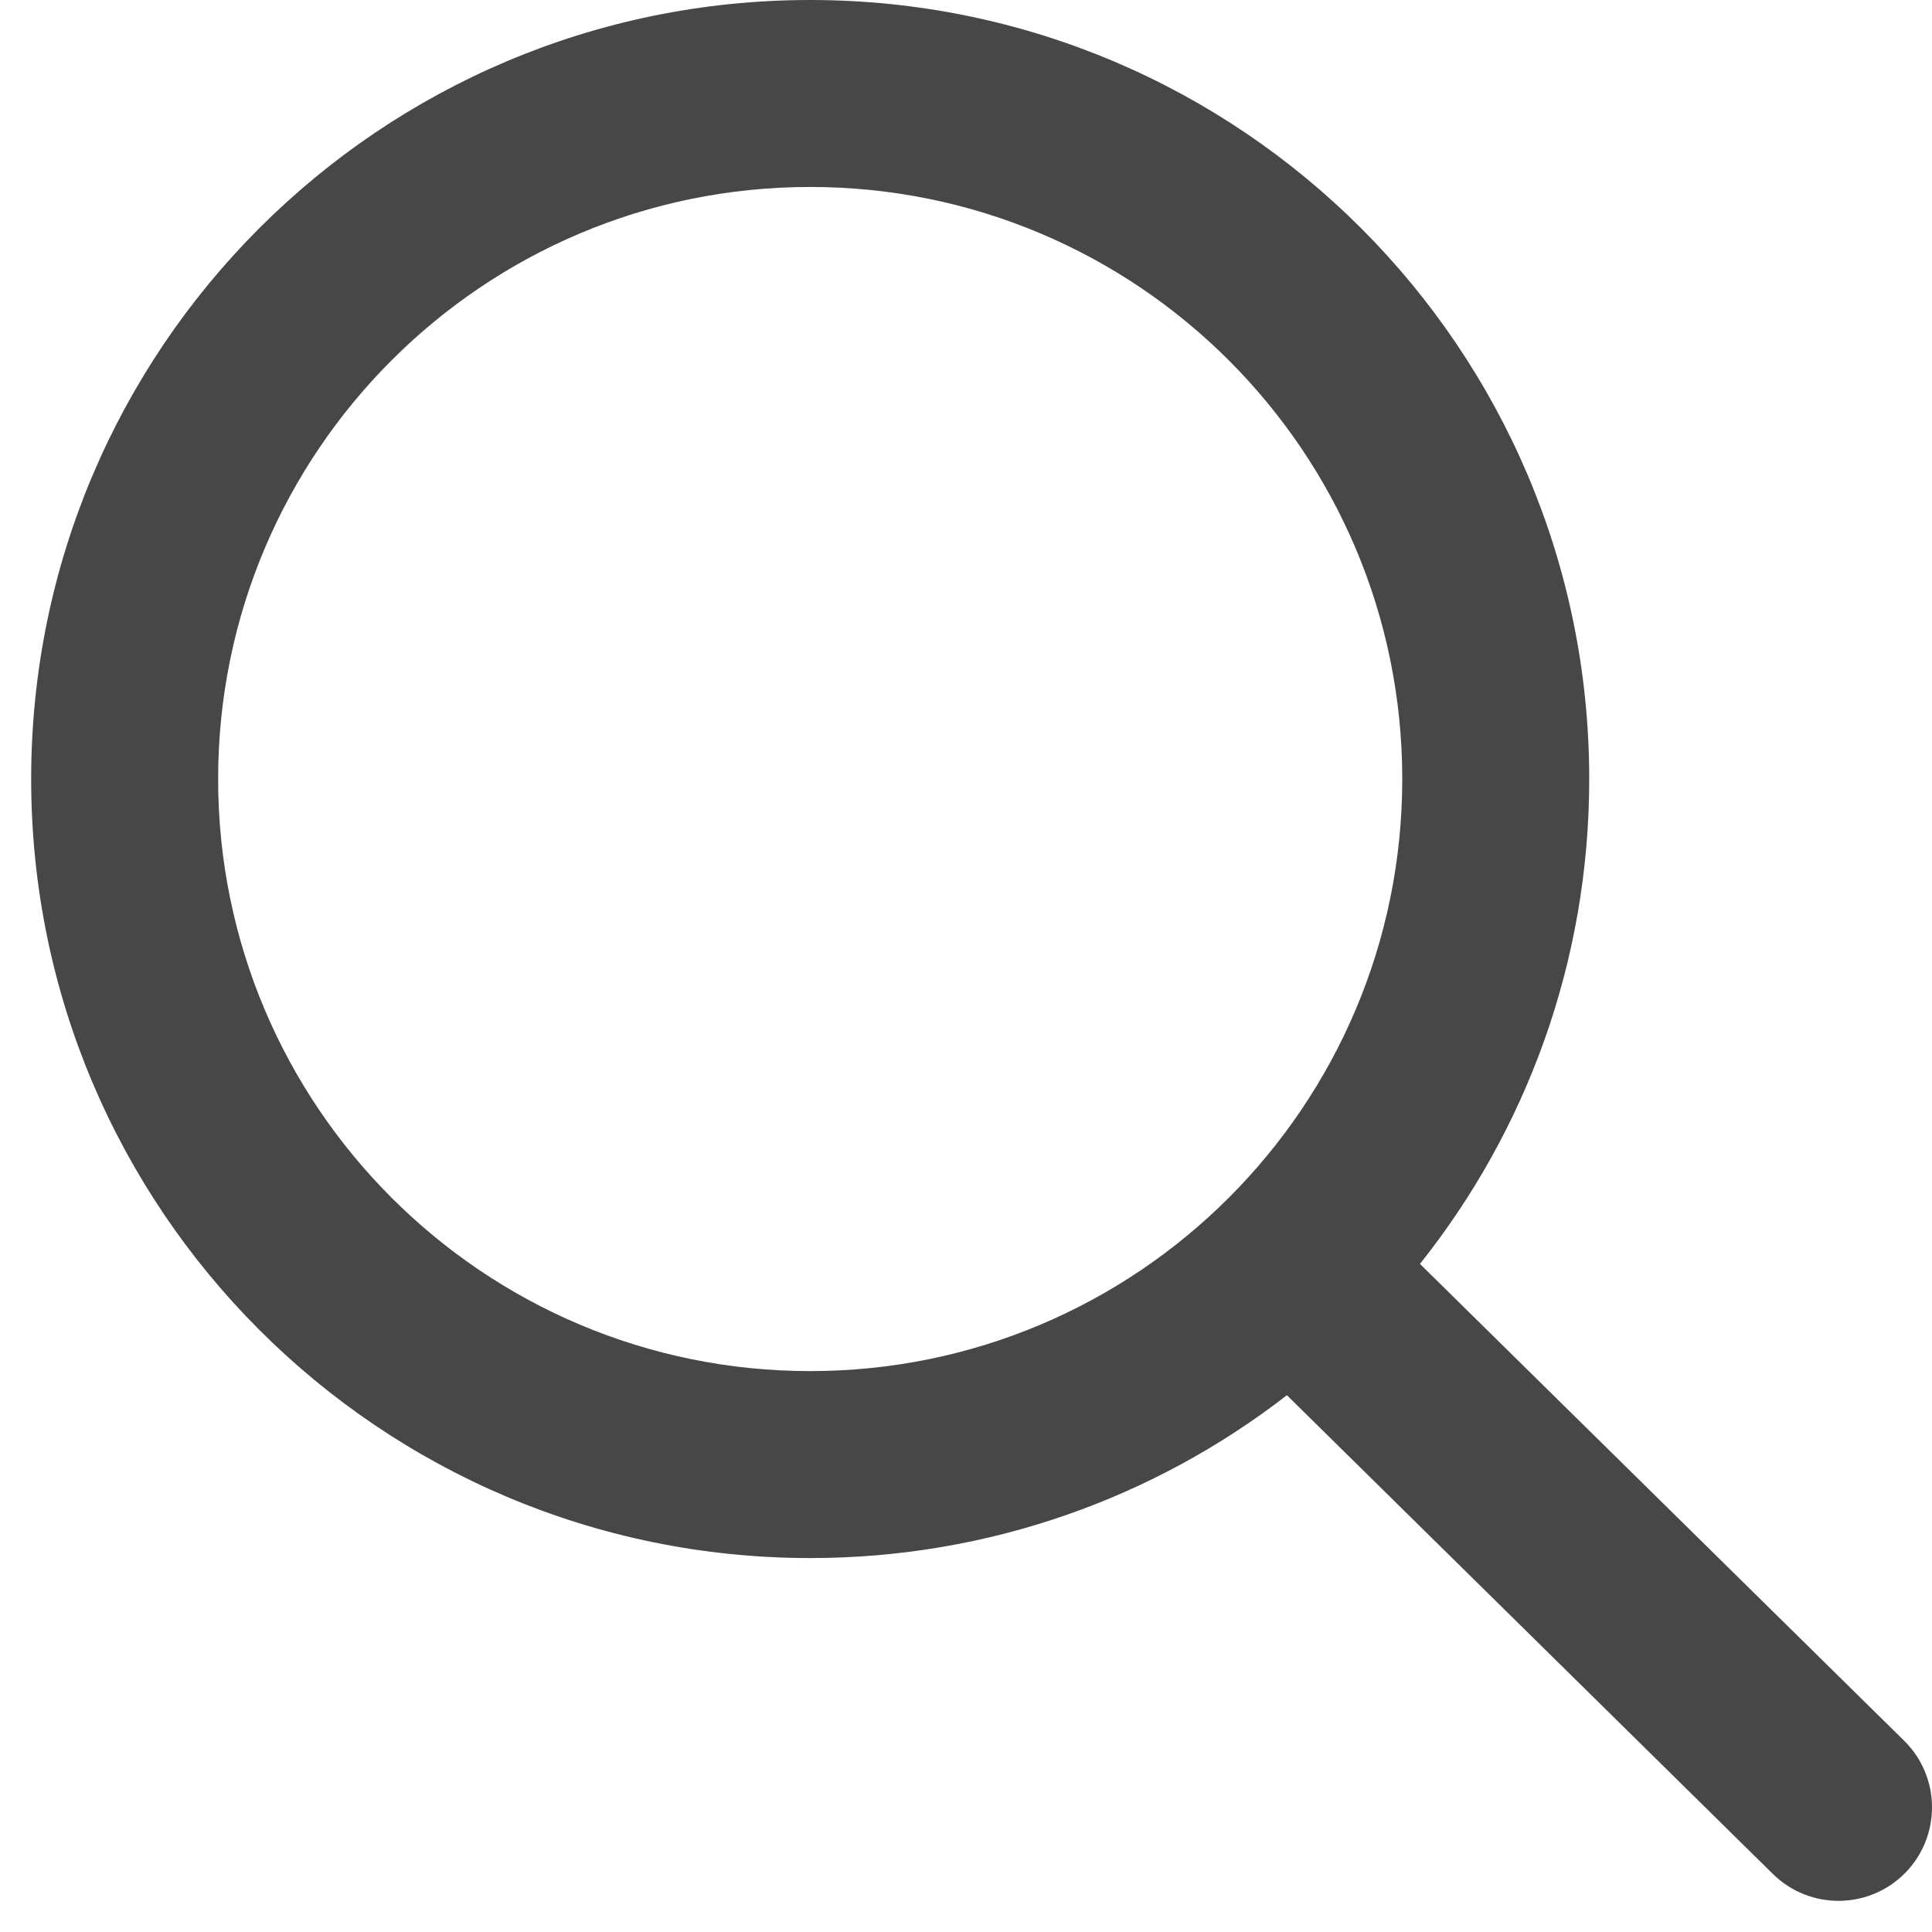 <svg width="31" height="31" viewBox="0 0 31 31" fill="none" xmlns="http://www.w3.org/2000/svg">
<path fill-rule="evenodd" clip-rule="evenodd" d="M3.5 12.5C3.5 17.747 7.753 22 13 22C18.247 22 22.5 17.747 22.5 12.5C22.5 7.253 18.247 3 13 3C7.753 3 3.5 7.253 3.5 12.5ZM0.5 12.5C0.5 19.404 6.096 25 13 25C15.881 25 18.535 24.025 20.649 22.387L28.447 30.069C29.038 30.65 29.987 30.643 30.569 30.053C31.15 29.462 31.143 28.513 30.553 27.931L22.784 20.28C24.484 18.145 25.5 15.441 25.5 12.5C25.5 5.596 19.904 0 13 0C6.096 0 0.5 5.596 0.5 12.5Z" fill="#474747"/>
</svg>
